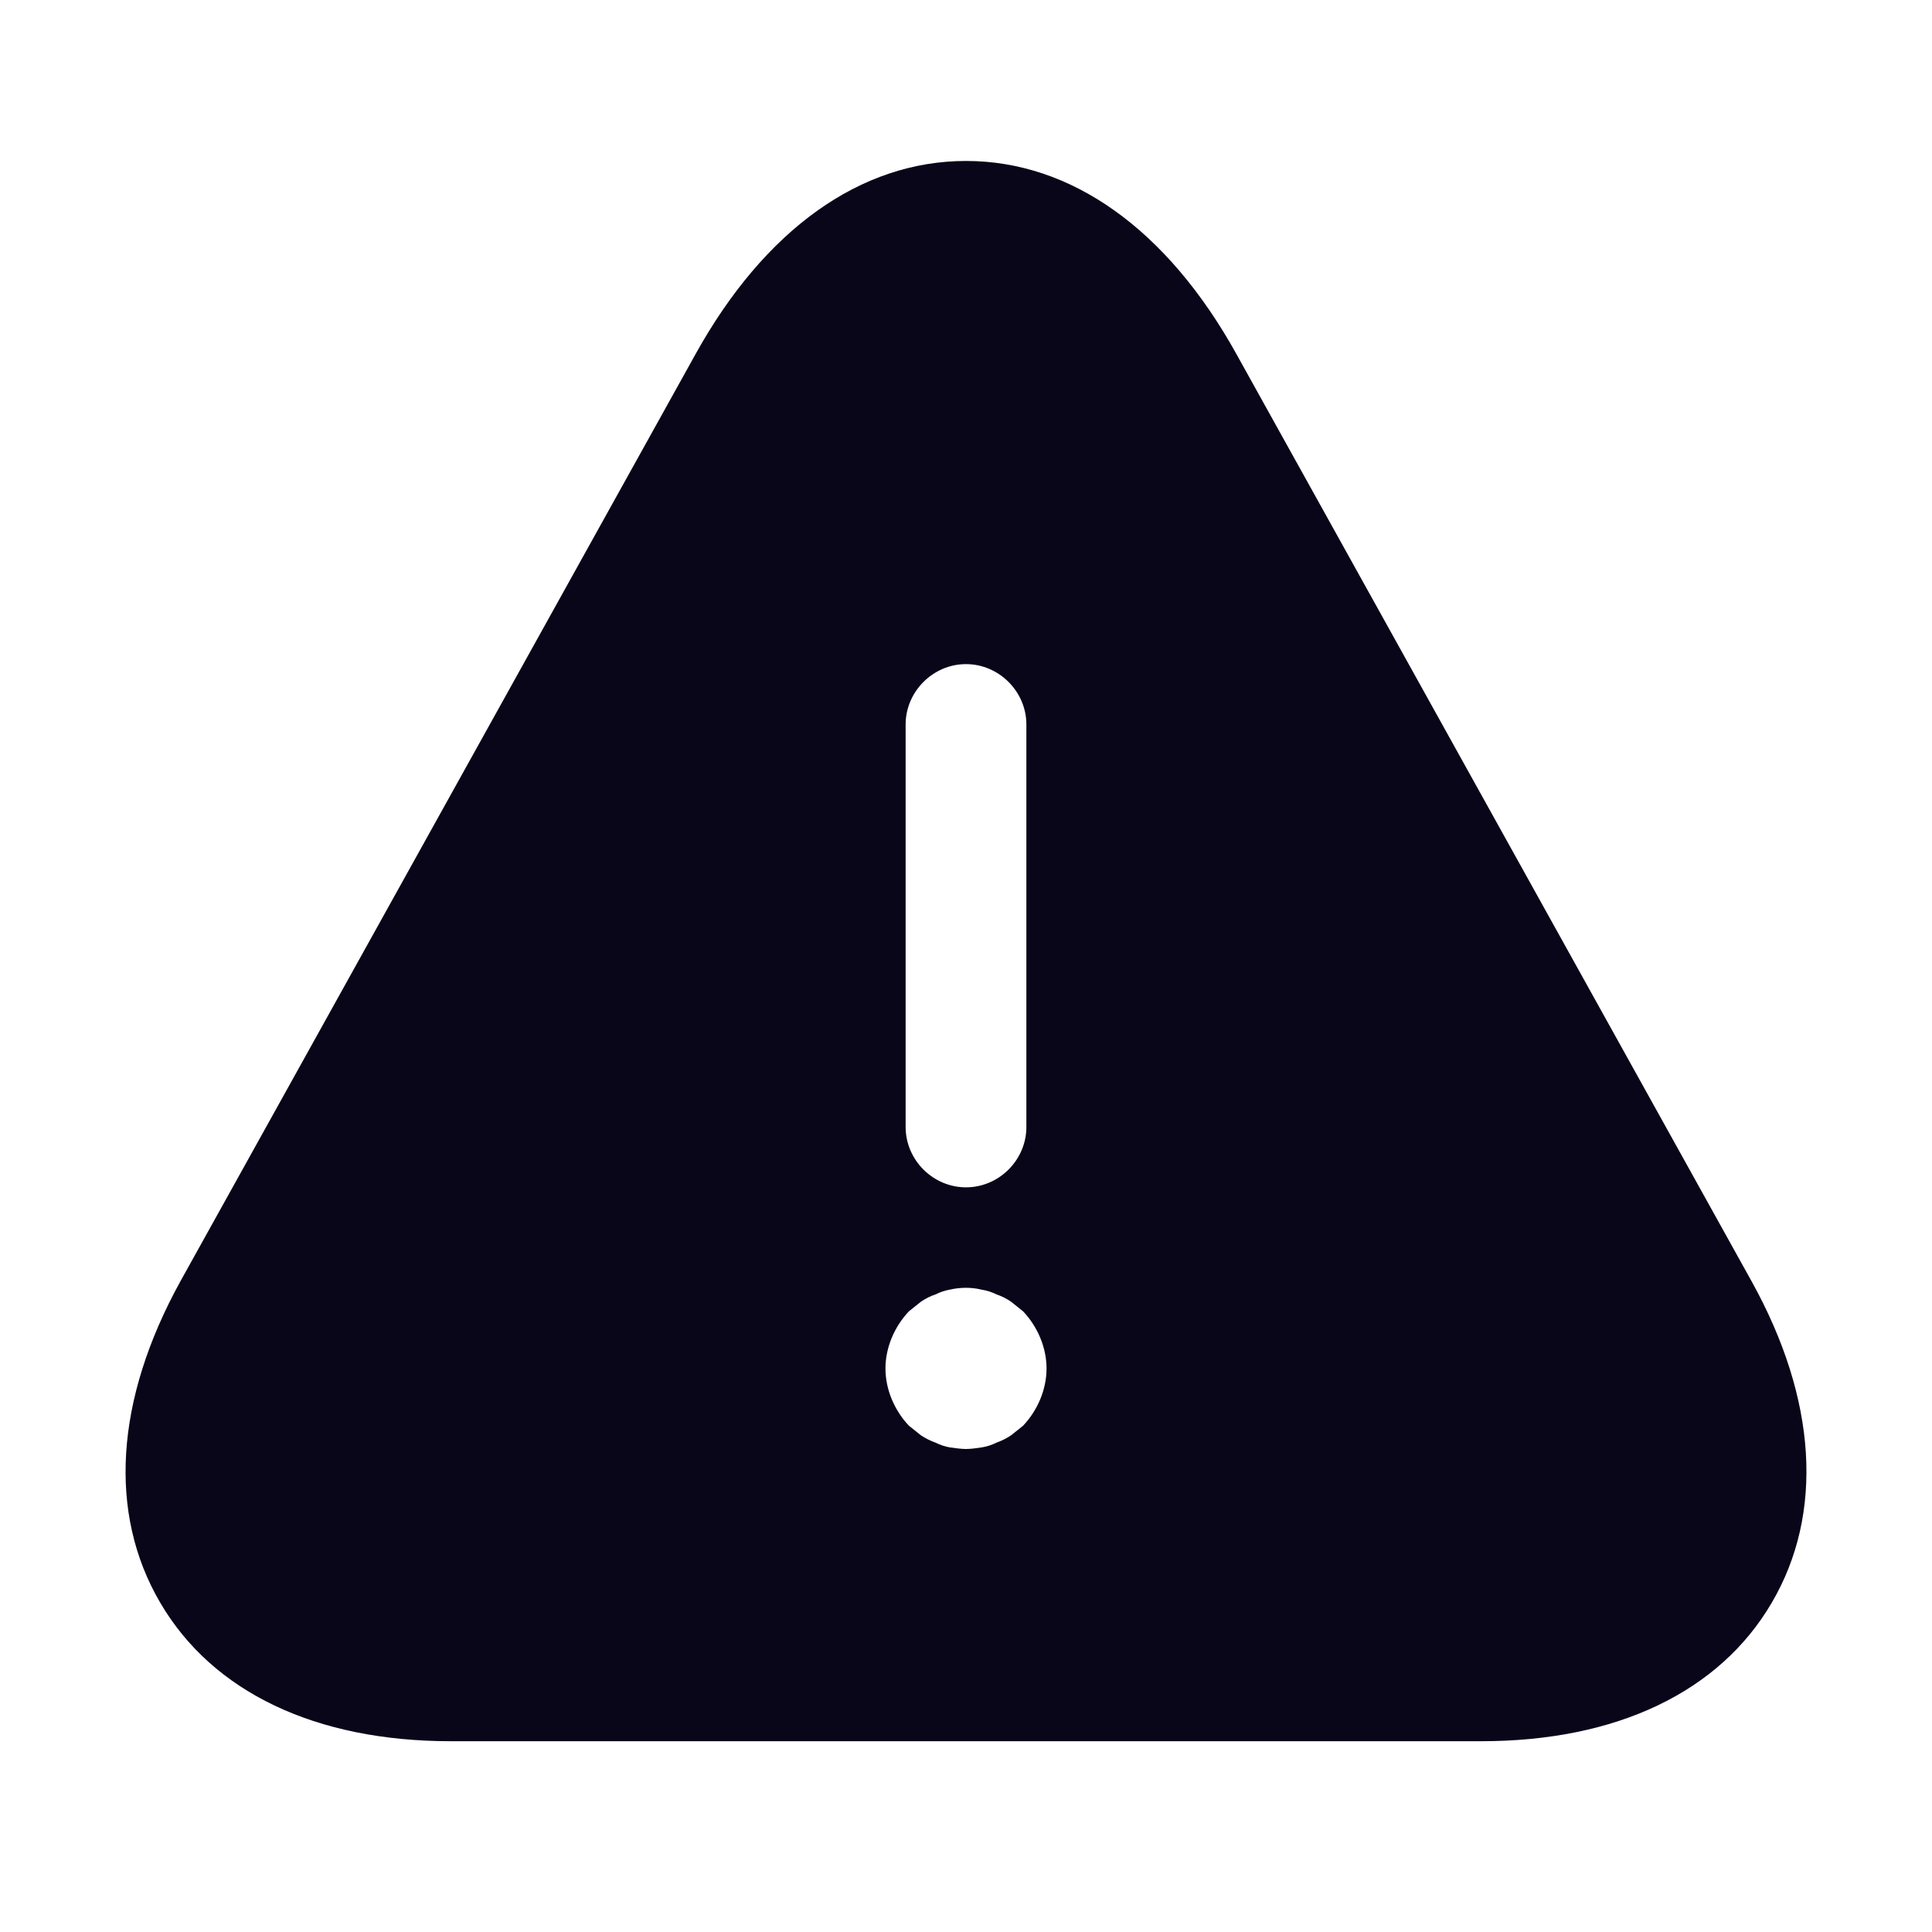 <svg width="16" height="16" viewBox="0 0 16 16" fill="none" xmlns="http://www.w3.org/2000/svg">
<path d="M14.507 10.613L10.24 2.933C9.667 1.9 8.873 1.333 8 1.333C7.127 1.333 6.333 1.9 5.76 2.933L1.493 10.613C0.953 11.593 0.893 12.533 1.327 13.273C1.76 14.013 2.613 14.42 3.733 14.42H12.267C13.387 14.42 14.24 14.013 14.673 13.273C15.107 12.533 15.047 11.587 14.507 10.613ZM7.5 6C7.5 5.727 7.727 5.5 8 5.5C8.273 5.5 8.5 5.727 8.5 6V9.333C8.5 9.607 8.273 9.833 8 9.833C7.727 9.833 7.5 9.607 7.5 9.333V6ZM8.473 11.807C8.44 11.833 8.407 11.86 8.373 11.887C8.333 11.913 8.293 11.933 8.253 11.947C8.213 11.967 8.173 11.98 8.127 11.987C8.087 11.993 8.04 12 8 12C7.96 12 7.913 11.993 7.867 11.987C7.827 11.98 7.787 11.967 7.747 11.947C7.707 11.933 7.667 11.913 7.627 11.887C7.593 11.86 7.56 11.833 7.527 11.807C7.407 11.68 7.333 11.507 7.333 11.333C7.333 11.16 7.407 10.987 7.527 10.86C7.56 10.833 7.593 10.807 7.627 10.78C7.667 10.753 7.707 10.733 7.747 10.72C7.787 10.7 7.827 10.687 7.867 10.68C7.953 10.66 8.047 10.66 8.127 10.68C8.173 10.687 8.213 10.7 8.253 10.72C8.293 10.733 8.333 10.753 8.373 10.78C8.407 10.807 8.44 10.833 8.473 10.86C8.593 10.987 8.667 11.16 8.667 11.333C8.667 11.507 8.593 11.68 8.473 11.807Z" fill="#0A0619"/>
</svg>

